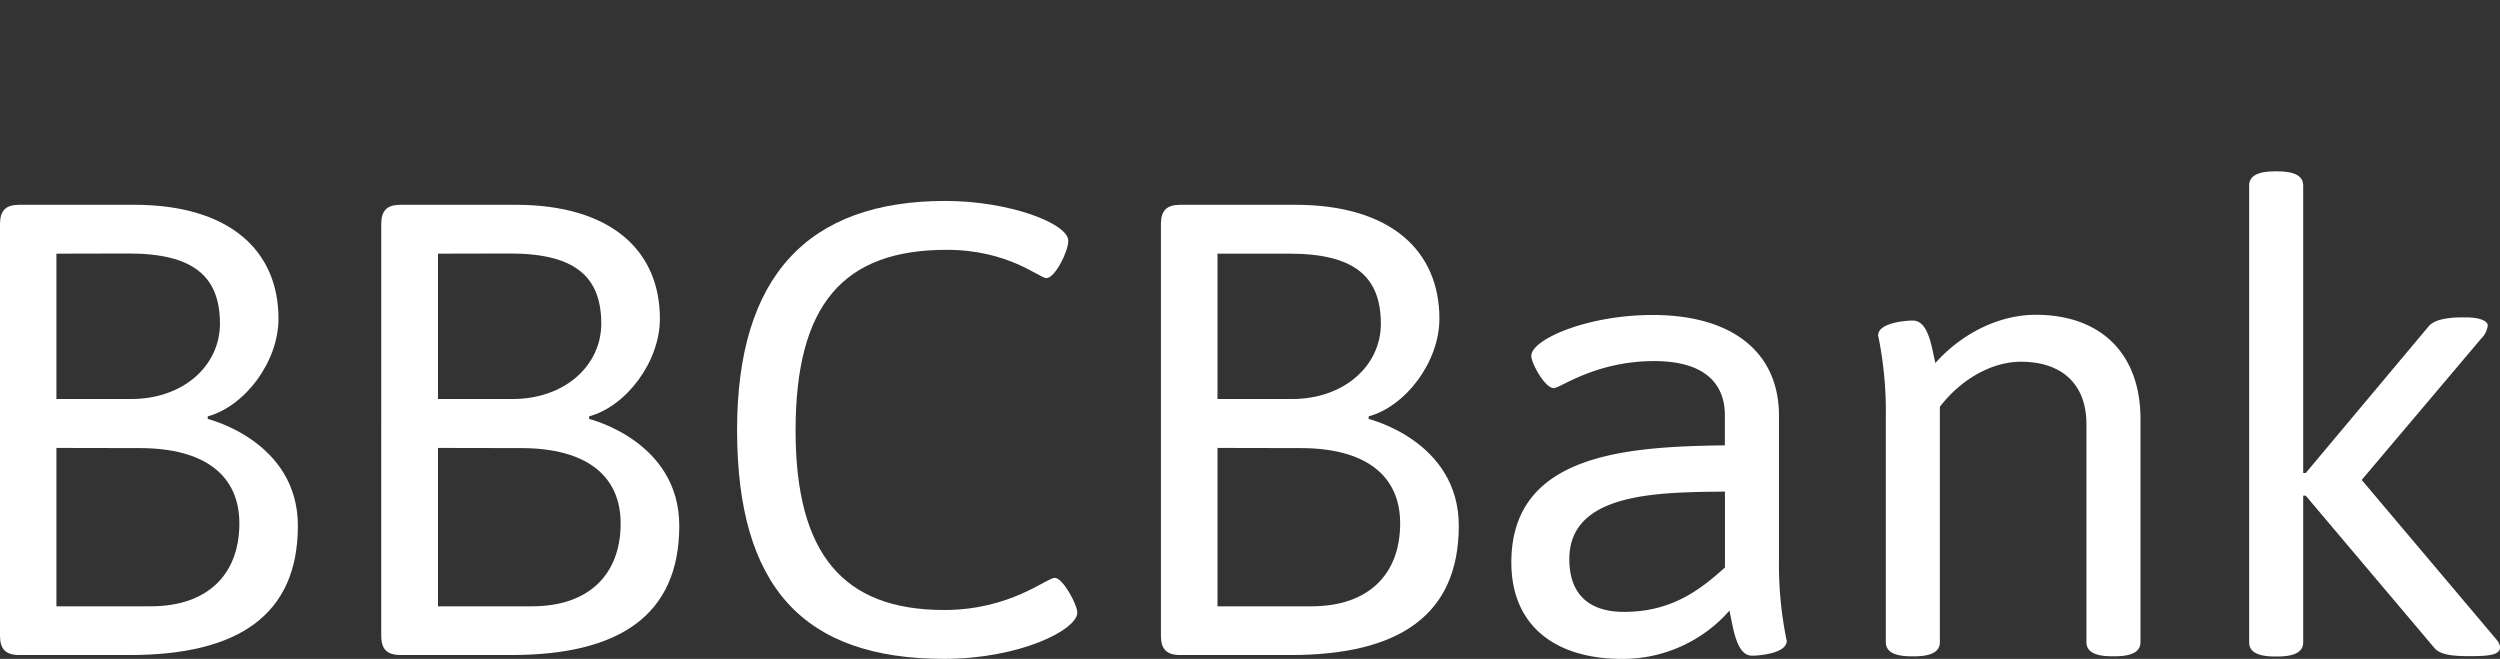 <svg id="Layer_1" data-name="Layer 1" xmlns="http://www.w3.org/2000/svg" viewBox="0 0 610.25 160.83"><rect x="0" y="0" width="610.25" height="160.83" fill="#333333" stroke="none"/><defs><style>.cls-1{fill:none;}.cls-2{fill:#fff;}</style></defs><title>BBCBank-logo</title><rect class="cls-1" x="576.48" height="3"/><path class="cls-2" d="M83.21,77.78c0,10.52-8.17,21.35-17.27,23.86v.63s22,5.34,22,26.06c0,21.83-14.6,31.56-41,31.56h-27c-3.3,0-4.71-1.41-4.71-4.71V54.7c0-3.3,1.41-4.71,4.71-4.71H48C71.43,50,83.21,61.3,83.21,77.78ZM29,61.92V97.4H47.26C60,97.4,68.92,89.24,68.92,79c0-11.62-6.59-17.12-22.29-17.12Zm0,47.42V148H52c14,0,21.66-7.85,21.66-20.25,0-11.47-8.16-18.37-24.33-18.37Z" transform="translate(-15.23 0)"/><path class="cls-2" d="M176.31,77.78c0,10.52-8.17,21.35-17.27,23.86v.63s22,5.34,22,26.06c0,21.83-14.6,31.56-41,31.56H113c-3.3,0-4.71-1.41-4.71-4.71V54.7c0-3.3,1.41-4.71,4.71-4.71h28.1C164.53,50,176.31,61.3,176.31,77.78ZM122.14,61.92V97.4h18.22C153.07,97.4,162,89.24,162,79c0-11.62-6.59-17.12-22.29-17.12Zm0,47.42V148h22.93c14,0,21.66-7.85,21.66-20.25,0-11.47-8.16-18.37-24.33-18.37Z" transform="translate(-15.23 0)"/><path class="cls-2" d="M276,58.78c0,2.67-3.3,9.11-5.34,9.11-1.72,0-9.26-6.91-24.33-6.91-25.12,0-36.9,13.19-36.9,44.12,0,30.14,11.62,43.8,36.27,43.8,16.17,0,25-7.85,27-7.85s5.5,6.59,5.5,8.48c0,4.24-14.13,11.3-32.5,11.3-34.38,0-50.55-17.58-50.55-55.89,0-37.52,17.27-55.89,50.86-55.89C261.56,49.05,276,54.54,276,58.78Z" transform="translate(-15.23 0)"/><path class="cls-2" d="M366.59,77.78c0,10.52-8.17,21.35-17.27,23.86v.63s22,5.34,22,26.06c0,21.83-14.6,31.56-41,31.56h-27c-3.3,0-4.71-1.41-4.71-4.71V54.7c0-3.3,1.41-4.71,4.71-4.71h28.1C354.81,50,366.59,61.3,366.59,77.78ZM312.42,61.92V97.4h18.21c12.72,0,21.67-8.16,21.67-18.36,0-11.62-6.59-17.12-22.29-17.12Zm0,47.42V148h22.92c14,0,21.67-7.85,21.67-20.25,0-11.47-8.16-18.37-24.33-18.37Z" transform="translate(-15.23 0)"/><path class="cls-2" d="M449.48,101.49v35.16a91.31,91.31,0,0,0,1.89,19.79c0,3-6.44,3.61-8.48,3.61-3.77,0-4.55-6.6-5.5-11A34.58,34.58,0,0,1,411,160.83c-15.23,0-26.85-7.38-26.85-23.55,0-26.53,28.1-28.26,52.12-28.57v-7.38c0-7.07-4.23-13.19-17.27-13.19-14.28,0-22.92,6.6-24.49,6.6-2.2,0-5.49-6.13-5.49-7.85,0-4.09,13.81-10,29.51-10C438,76.84,449.48,85.94,449.48,101.49Zm-51.18,35c0,8.32,4.55,12.87,13.35,12.87,11.46,0,18.36-5.18,24.64-10.83V120C420,120.17,398.3,120.17,398.3,136.5Z" transform="translate(-15.23 0)"/><path class="cls-2" d="M537.72,102.27v54.48c0,2.2-1.89,3.45-6.28,3.45h-.63c-4.4,0-6.28-1.25-6.28-3.45V103.53c0-9.58-5.81-15.23-16-15.23-7.06,0-14.6,4.24-19.78,11v57.46c0,2.2-1.88,3.45-6.28,3.45h-.63c-4.39,0-6.28-1.25-6.28-3.45V101.64a91.73,91.73,0,0,0-1.88-19.78c0-3,6.44-3.61,8.48-3.61,3.77,0,4.55,6.28,5.49,10.36,6.6-7.38,15.7-11.77,24.5-11.77C528.14,76.84,537.72,86.41,537.72,102.27Z" transform="translate(-15.23 0)"/><path class="cls-2" d="M577.44,45.28v70.18h.62l30-35.8c1.41-1.72,4.87-2.19,8.32-2.19H617c3.77,0,5.49.94,5.49,2a5.29,5.29,0,0,1-1.57,3.14l-29.2,34.54,32.34,38.3c1.1,1.26,1.42,1.89,1.42,2.52,0,1.72-2,2.19-6.91,2.19h-.63c-3.45,0-6.91-.15-8.48-2L578.06,121h-.62v35.8c0,2.2-1.89,3.45-6.28,3.45h-.63c-4.4,0-6.28-1.25-6.28-3.45V45.28c0-2.2,1.88-3.45,6.28-3.45h.63C575.55,41.83,577.44,43.08,577.44,45.28Z" transform="translate(-15.23 0)"/></svg>